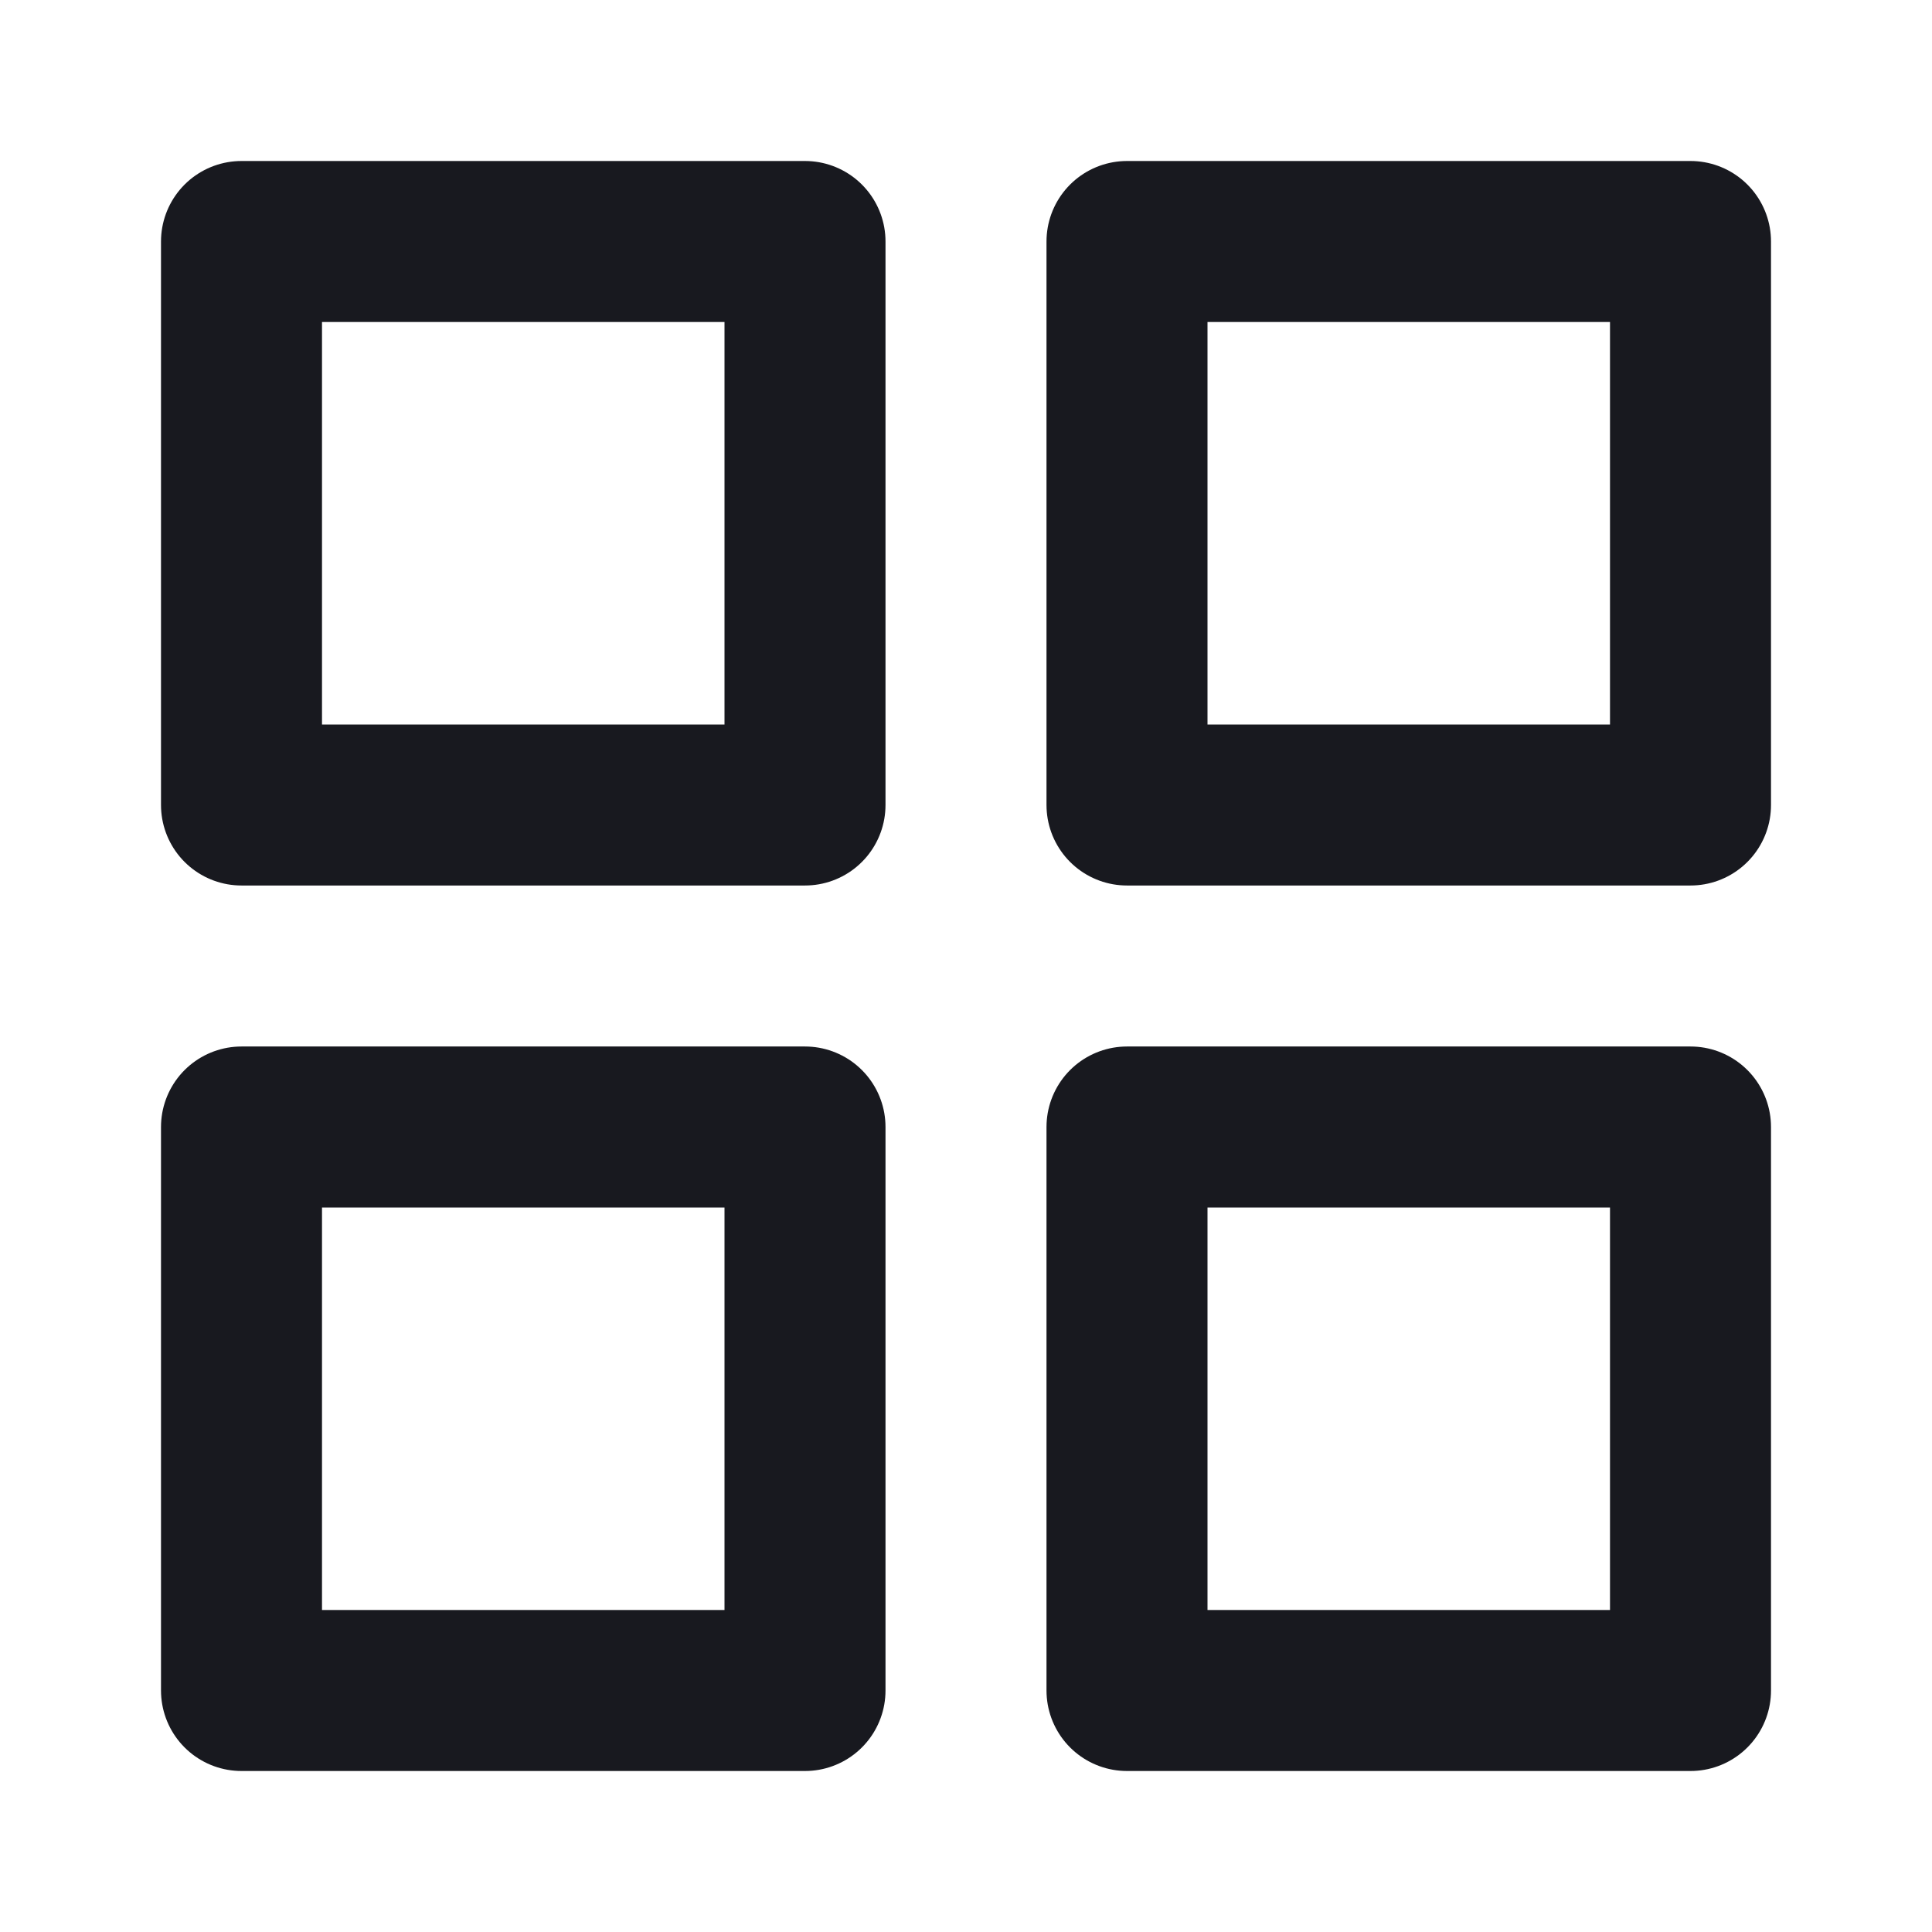 <svg width="24" height="24" viewBox="0 0 24 24" fill="none" xmlns="http://www.w3.org/2000/svg">
<path d="M3 3H10V10H3V3Z" stroke="#18191F" stroke-width="2" stroke-linecap="round" stroke-linejoin="round"/>
<path d="M14 3H21V10H14V3Z" stroke="#18191F" stroke-width="2" stroke-linecap="round" stroke-linejoin="round"/>
<path d="M14 14H21V21H14V14Z" stroke="#18191F" stroke-width="2" stroke-linecap="round" stroke-linejoin="round"/>
<path d="M3 14H10V21H3V14Z" stroke="#18191F" stroke-width="2" stroke-linecap="round" stroke-linejoin="round"/>
</svg>
